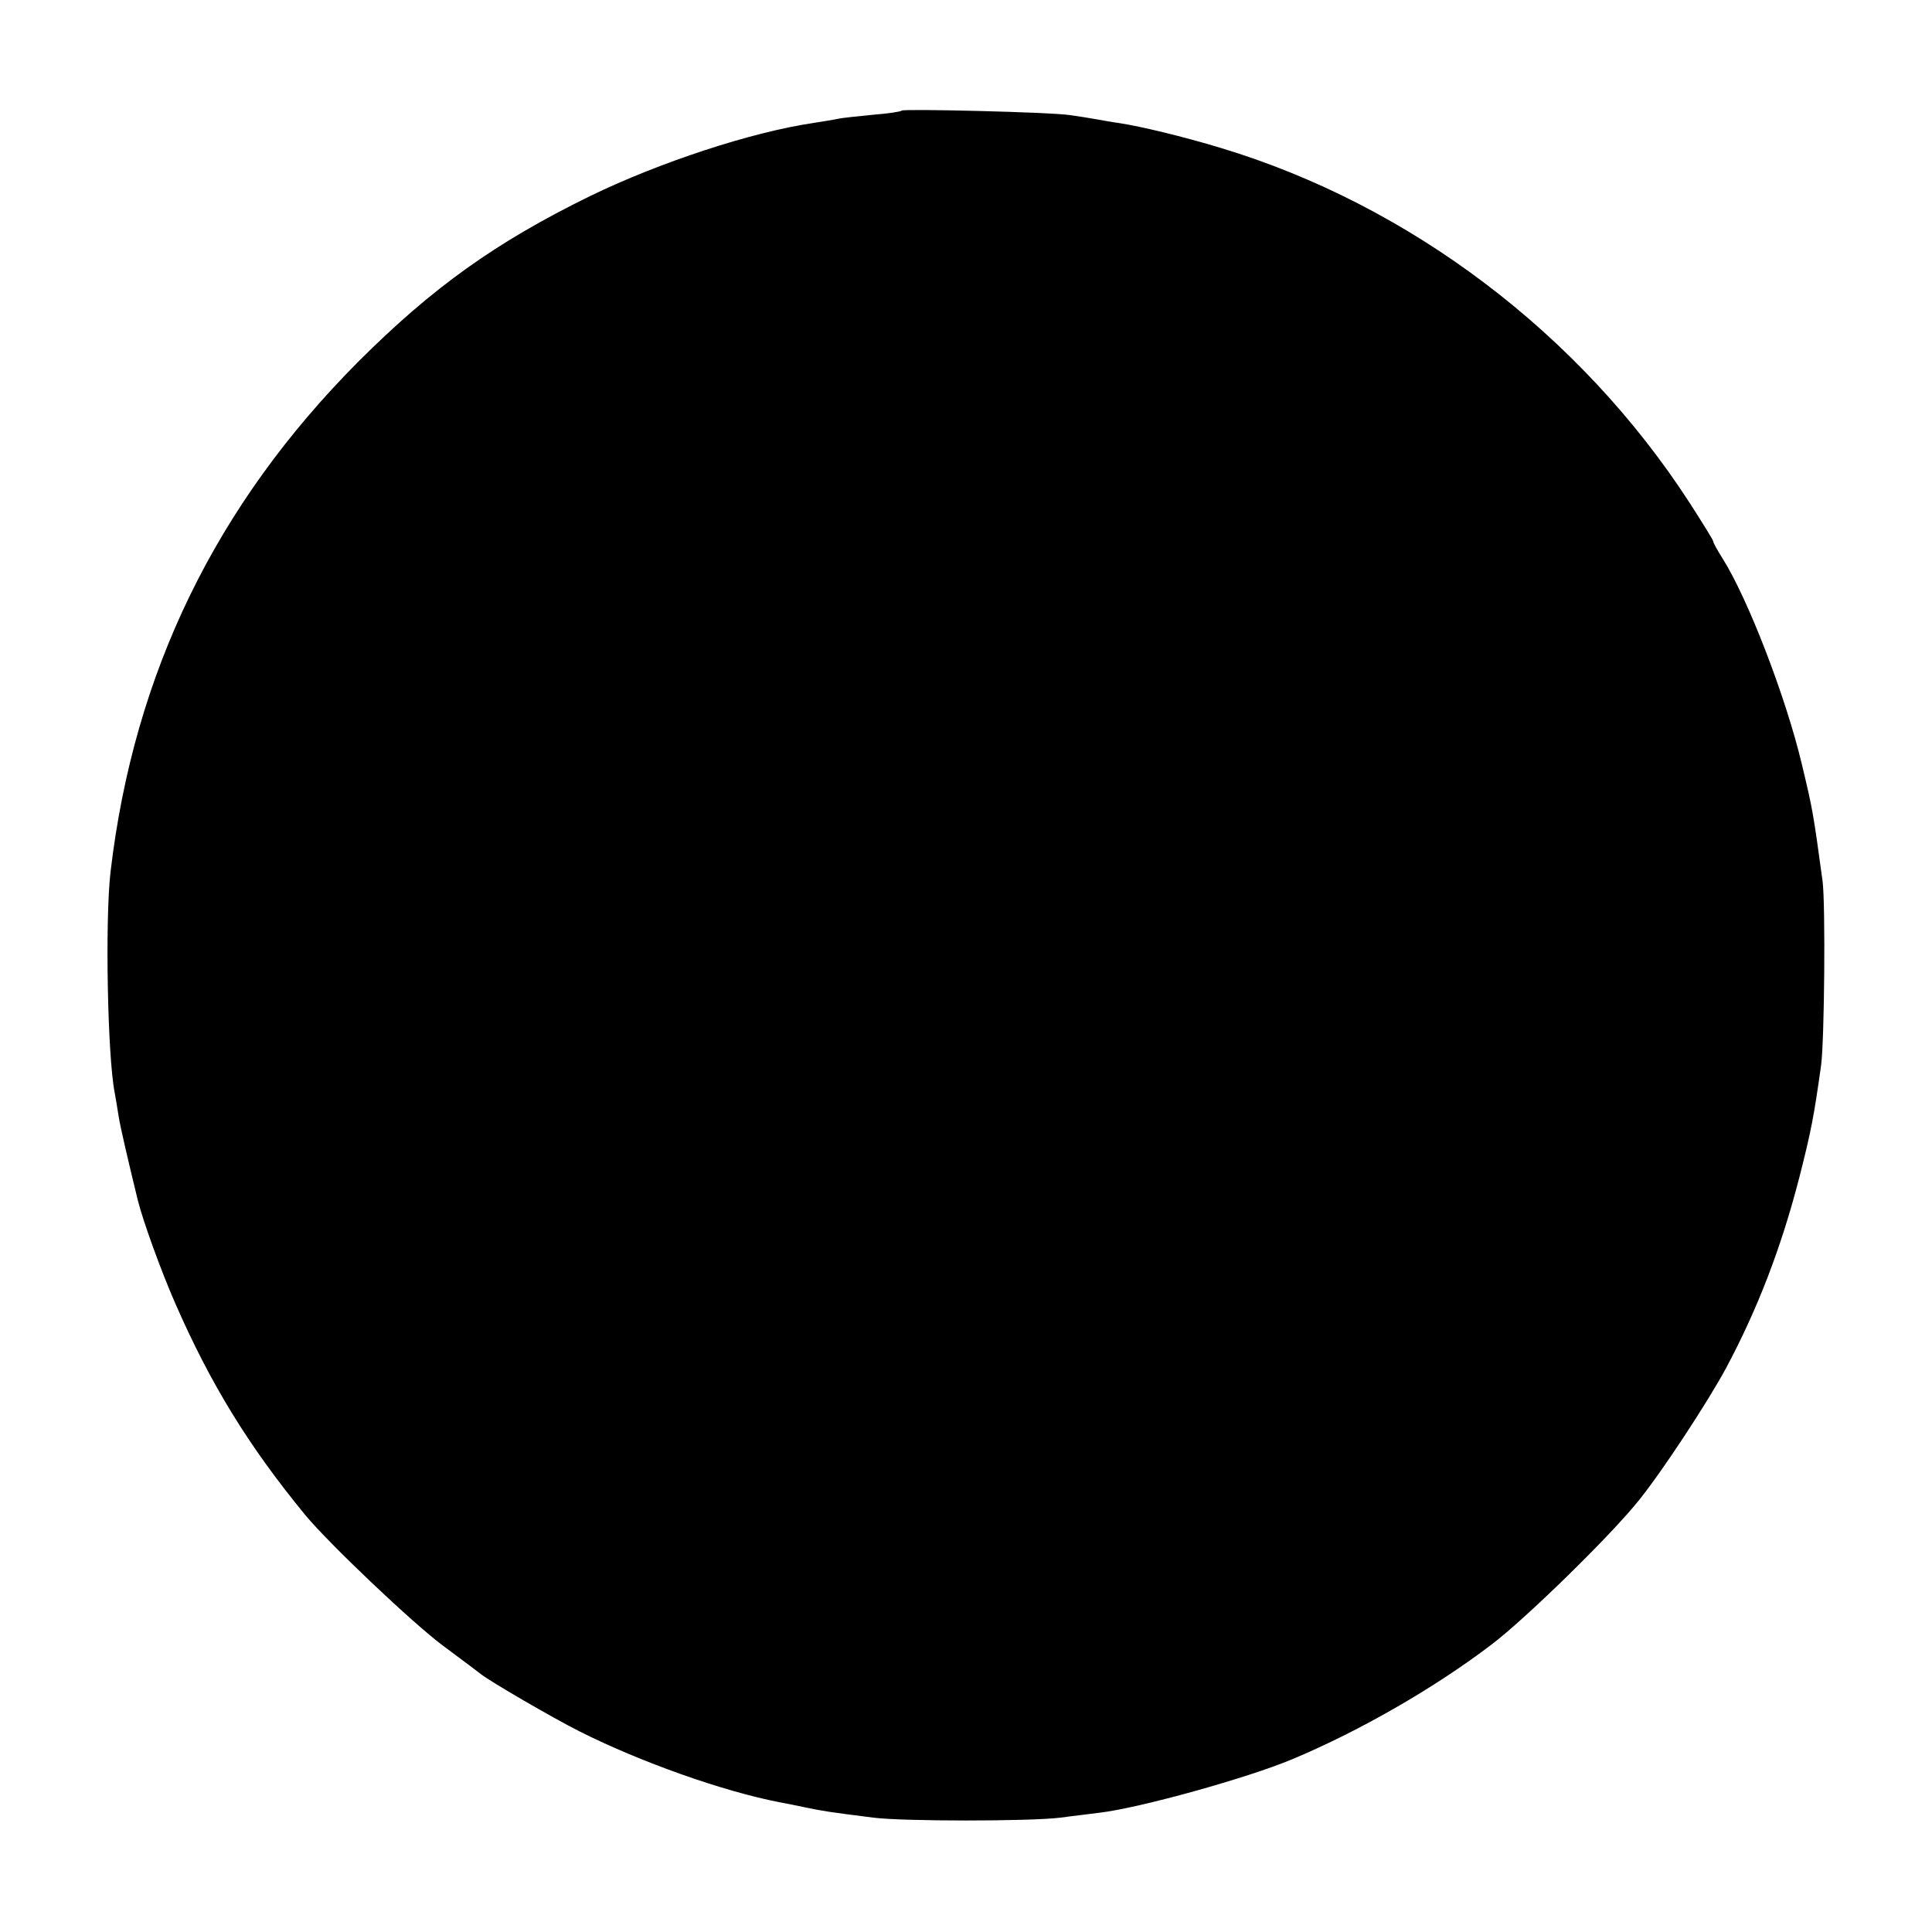 <?xml version="1.0" standalone="no"?>
<!DOCTYPE svg PUBLIC "-//W3C//DTD SVG 20010904//EN"
 "http://www.w3.org/TR/2001/REC-SVG-20010904/DTD/svg10.dtd">
<svg version="1.0" xmlns="http://www.w3.org/2000/svg"
 width="512pt" height="512pt" viewBox="0 0 512 512"
 preserveAspectRatio="xMidYMid meet">
<g transform="translate(0,512) scale(0.1,-0.1)"
fill="#000000" stroke="none">
<path d="M2390 4827 c-3 -3 -37 -8 -75 -11 -39 -4 -82 -8 -95 -11 -13 -3 -42
-7 -65 -11 -163 -24 -407 -104 -592 -194 -249 -122 -417 -242 -614 -439 -377
-379 -594 -824 -656 -1351 -15 -129 -8 -491 11 -586 2 -12 7 -39 10 -60 5 -32
25 -117 51 -224 14 -56 61 -186 99 -273 94 -215 194 -378 345 -562 63 -76 285
-287 366 -347 50 -37 95 -71 100 -75 27 -21 189 -115 260 -151 163 -82 381
-159 530 -188 11 -2 43 -8 70 -14 49 -10 61 -12 180 -27 79 -10 412 -10 495 0
36 5 82 10 103 13 105 12 393 92 512 142 179 75 377 189 528 304 91 69 318
291 391 383 62 77 182 260 230 349 84 157 147 321 195 508 31 122 38 159 57
294 9 66 12 426 4 489 -25 183 -26 189 -55 310 -42 177 -143 439 -210 545 -14
22 -25 42 -25 46 0 3 -28 48 -62 101 -290 448 -742 790 -1243 941 -99 30 -211
57 -270 66 -16 2 -43 7 -60 10 -16 3 -48 8 -70 11 -51 8 -439 17 -445 12z"/>
</g>
</svg>
